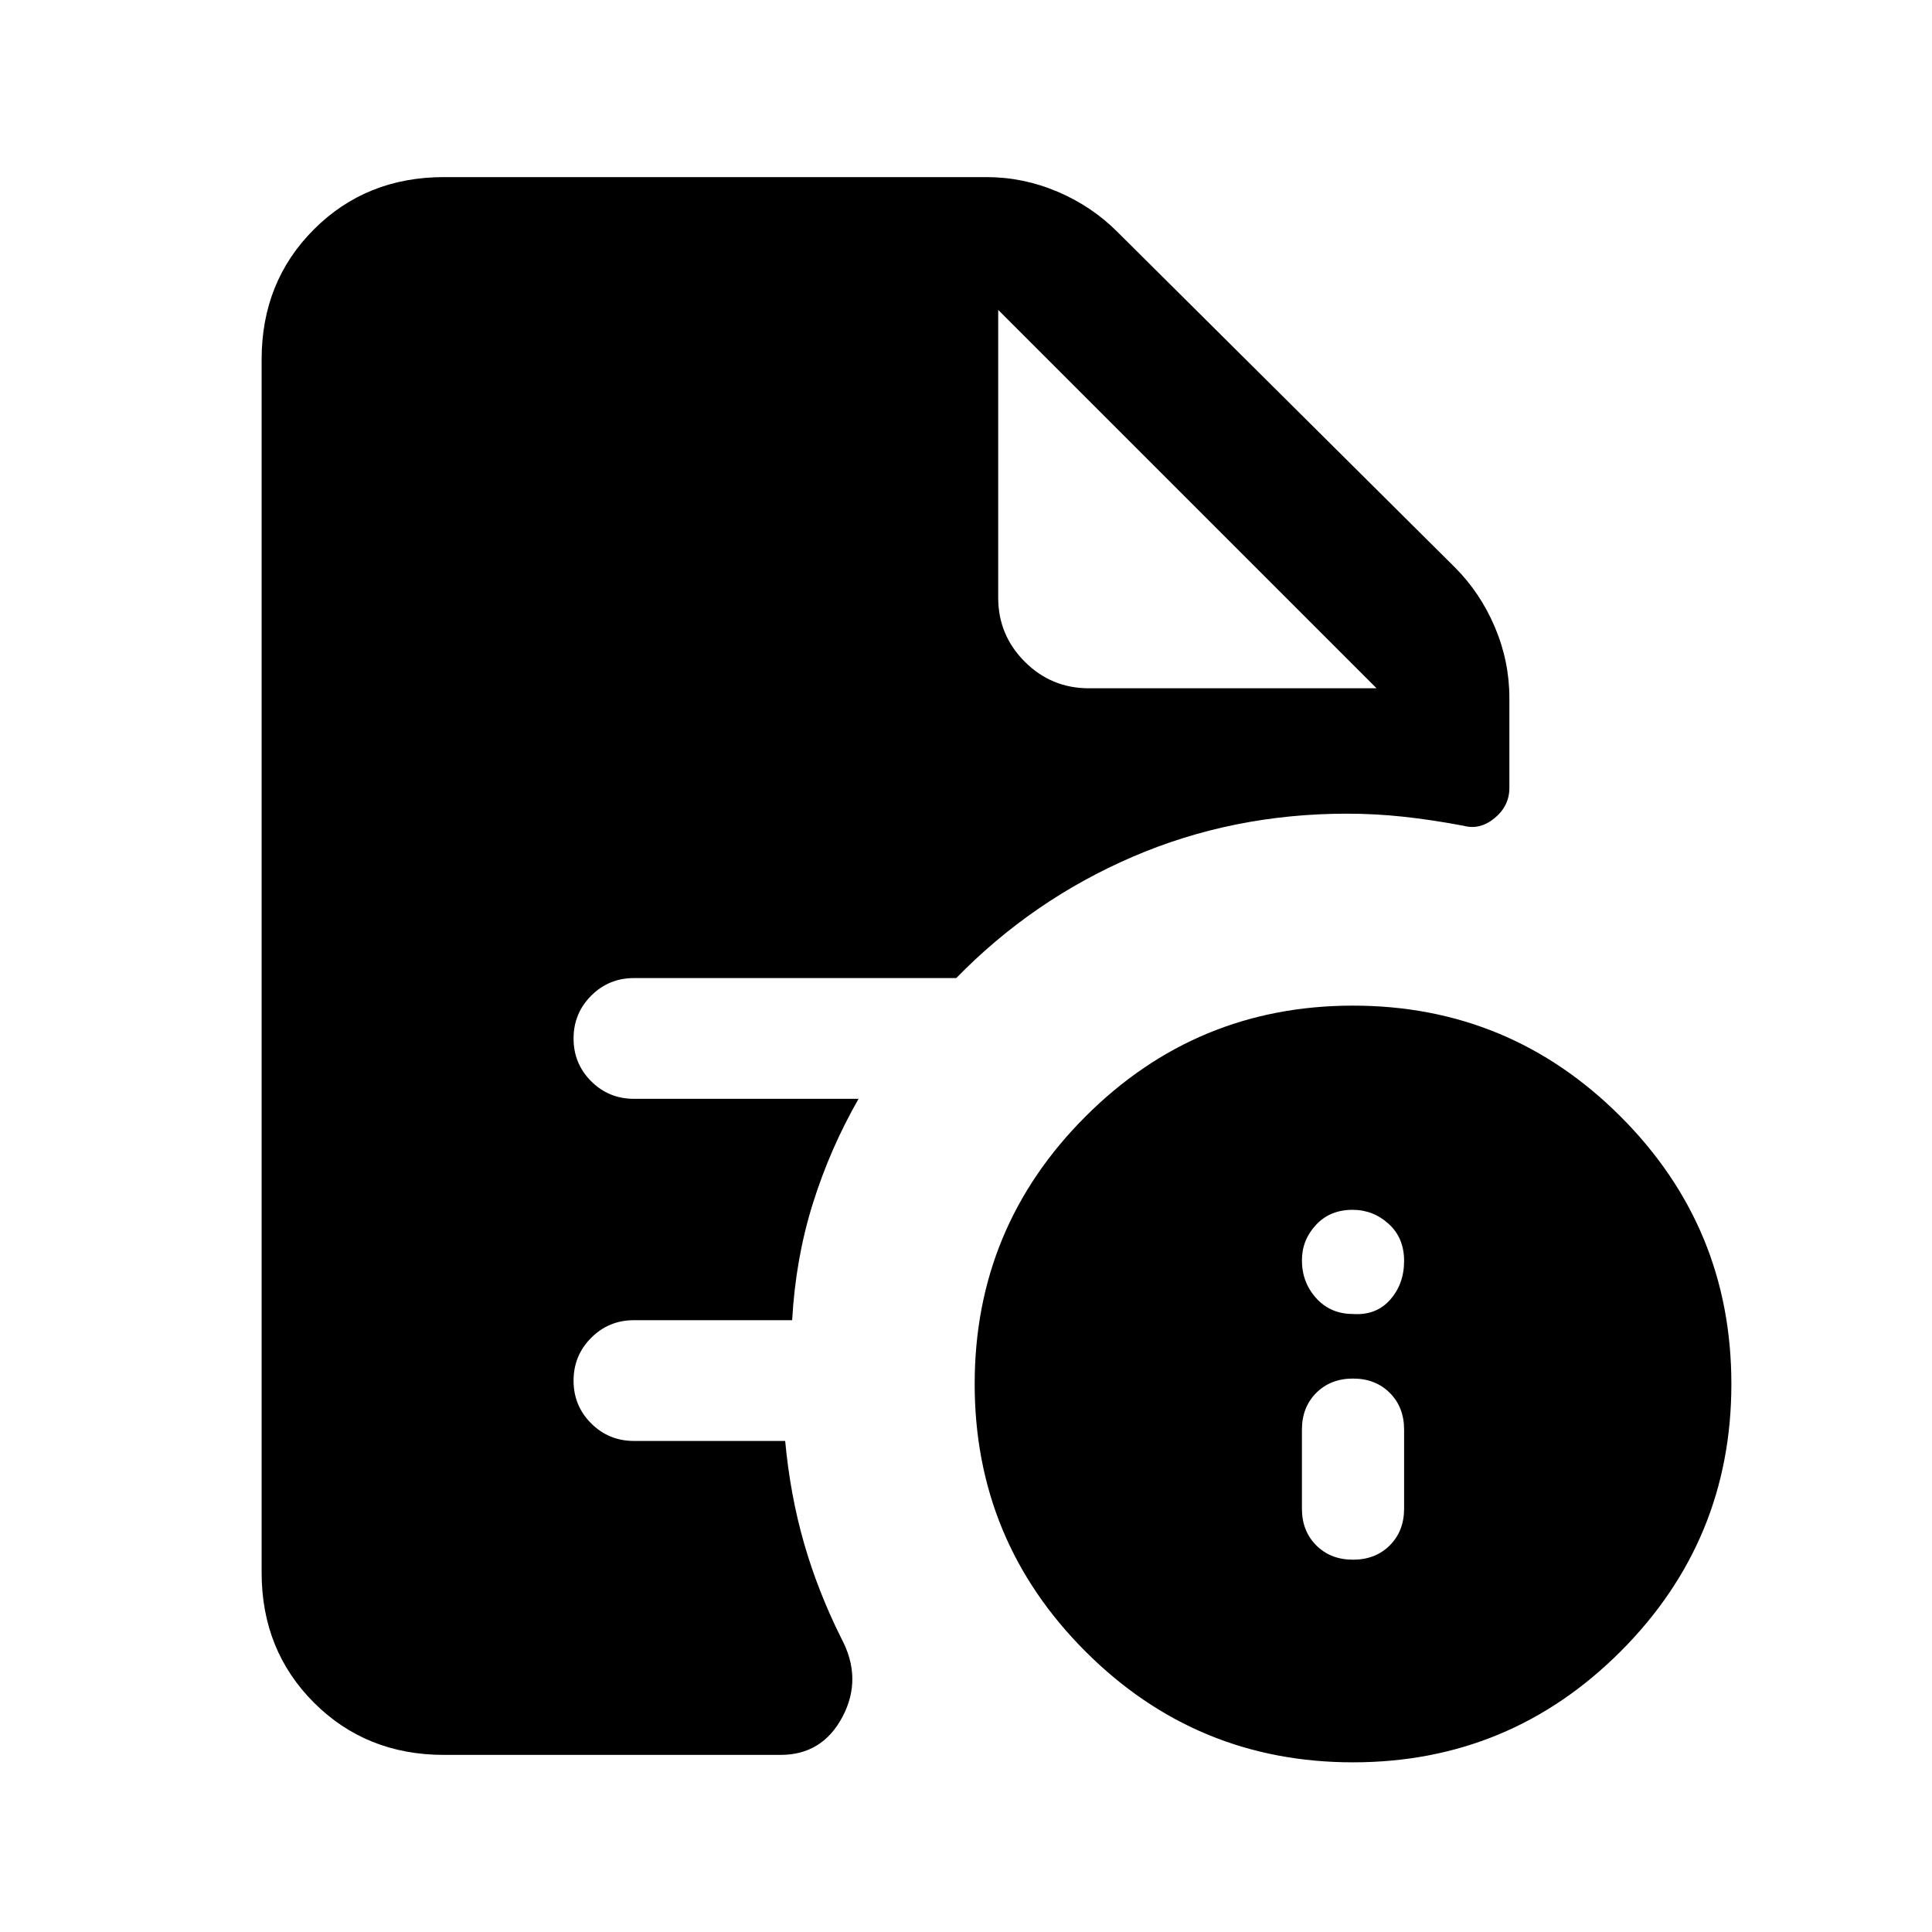 <svg xmlns="http://www.w3.org/2000/svg" height="24" viewBox="0 -960 960 960" width="24"><path d="M672.31-185q11.15 0 18.27-7.12 7.11-7.11 7.11-18.26v-39.24q0-11.15-7.11-18.26-7.12-7.12-18.27-7.12-11.16 0-18.27 7.12-7.12 7.11-7.12 18.26v39.24q0 11.15 7.12 18.26 7.11 7.12 18.27 7.12Zm0-122.08q11.46.77 18.42-7.07 6.96-7.85 6.96-19.31 0-11.46-7.68-18.42-7.68-6.97-17.92-6.97-11.24 0-18.21 7.52-6.96 7.52-6.96 17.54 0 11.02 7.12 18.87 7.11 7.84 18.27 7.84Zm0 222.77q-77.85 0-132.93-55.07-55.07-55.08-55.07-132.93 0-77.84 55.07-132.92 55.08-55.08 132.93-55.08 77.84 0 132.92 55.08 55.08 55.08 55.08 132.92 0 77.85-55.08 132.93-55.08 55.07-132.92 55.07ZM541-618h143L496-806l188 188-188-188v143q0 18.6 13.2 31.8T541-618ZM220.62-88q-38.66 0-64.64-25.98Q130-139.96 130-178.62v-602.76q0-38.66 25.98-64.64Q181.96-872 220.62-872h269.53q18.27 0 35.29 7.23t29.71 19.92l167.7 166.7q12.69 12.69 19.92 29.71 7.23 17.02 7.23 35.29v44.61q0 8.98-7.31 15.03-7.31 6.05-15.46 3.82-16-3-29.97-4.5-13.98-1.5-27.95-1.5-56.77 0-106.5 21.42T475.15-474H315q-12.5 0-21.25 8.76T285-443.97q0 12.51 8.75 21.24Q302.5-414 315-414h111.62q-14.16 24.69-22.74 52.08-8.57 27.38-10.26 57.92H315q-12.5 0-21.25 8.76T285-273.97q0 12.51 8.75 21.24Q302.5-244 315-244h75.15q2.47 26.69 9.31 50.62Q406.31-169.46 418-146q10.69 19.92.69 38.96Q408.68-88 387.85-88H220.62Z"/></svg>